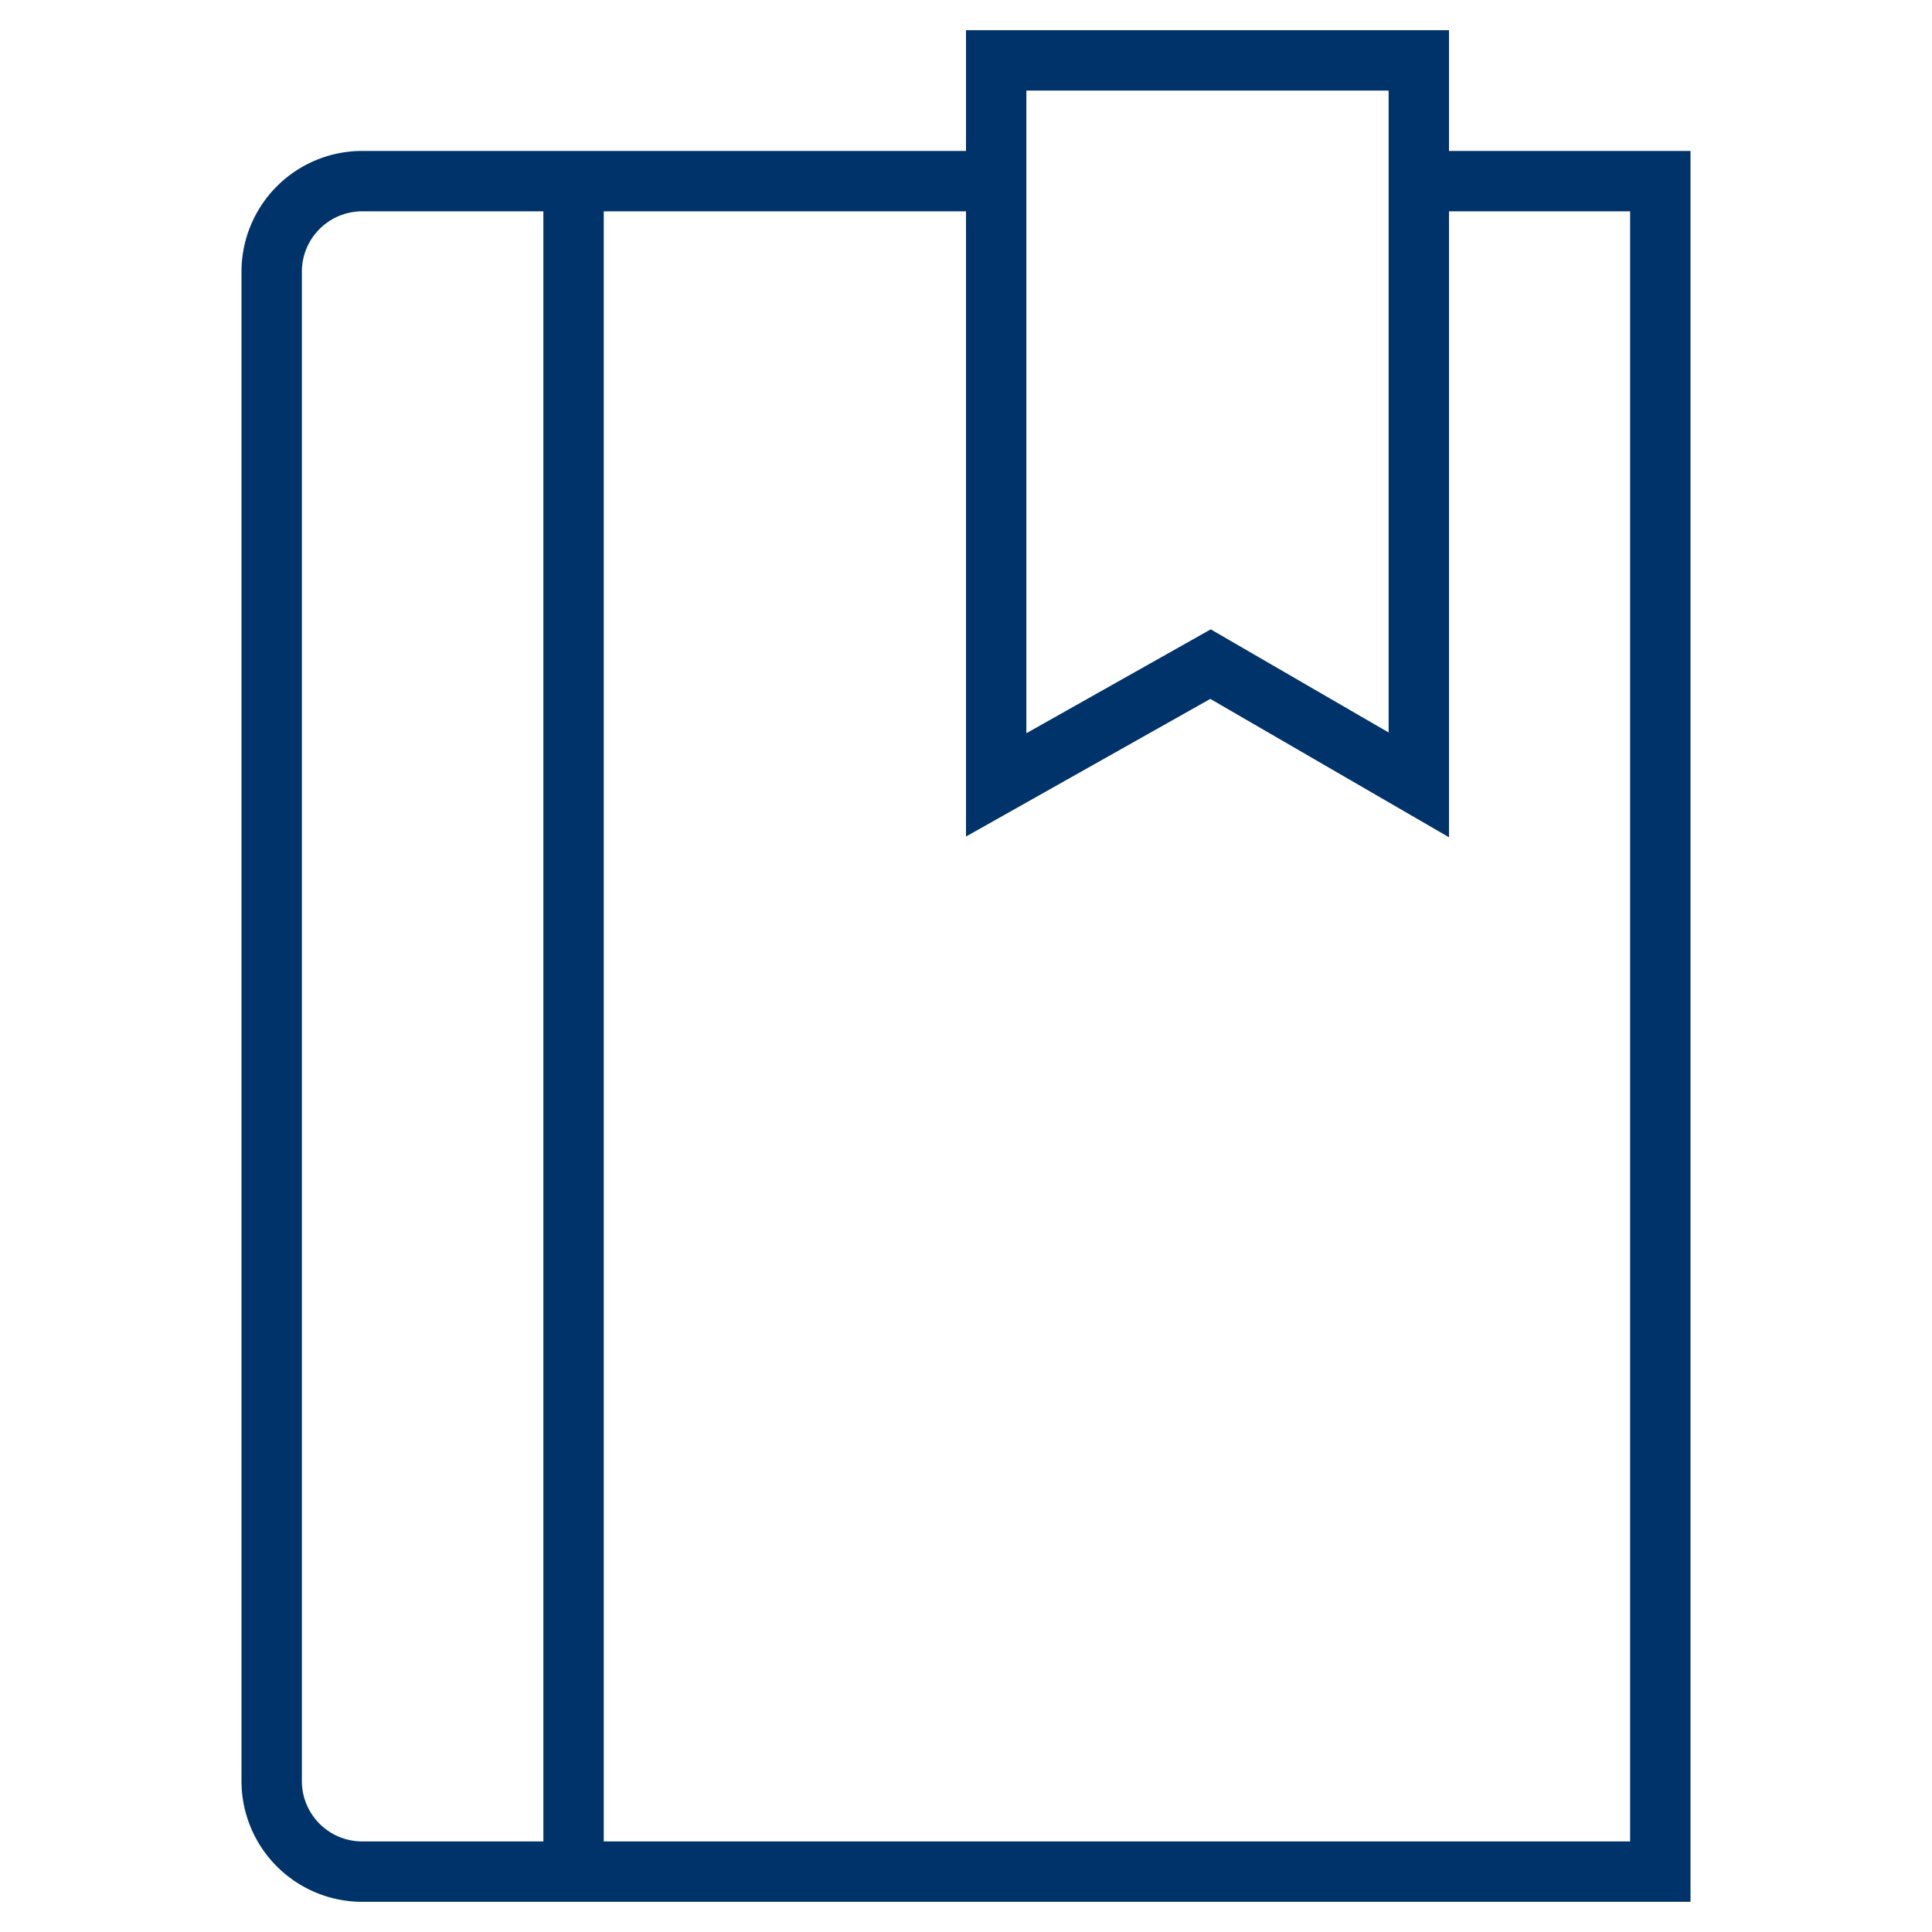 <?xml version="1.0" encoding="UTF-8"?>
<svg xmlns="http://www.w3.org/2000/svg" aria-describedby="desc" aria-labelledby="title" viewBox="0 0 64 64"><path fill="none" stroke="#003369" stroke-miterlimit="10" stroke-width="2" d="M19 6v56" data-name="layer1" style="stroke: #003369;"/><path fill="none" stroke="#003369" stroke-miterlimit="10" stroke-width="2" d="M47 6h8v56H12a3 3 0 0 1-3-3V9a3 3 0 0 1 3-3h21" data-name="layer2" style="stroke: #003369;"/><path fill="none" stroke="#003369" stroke-miterlimit="10" stroke-width="2" d="M47 26l-6.9-4-7.1 4V2h14v24z" data-name="layer1" style="stroke: #003369;"/></svg>
